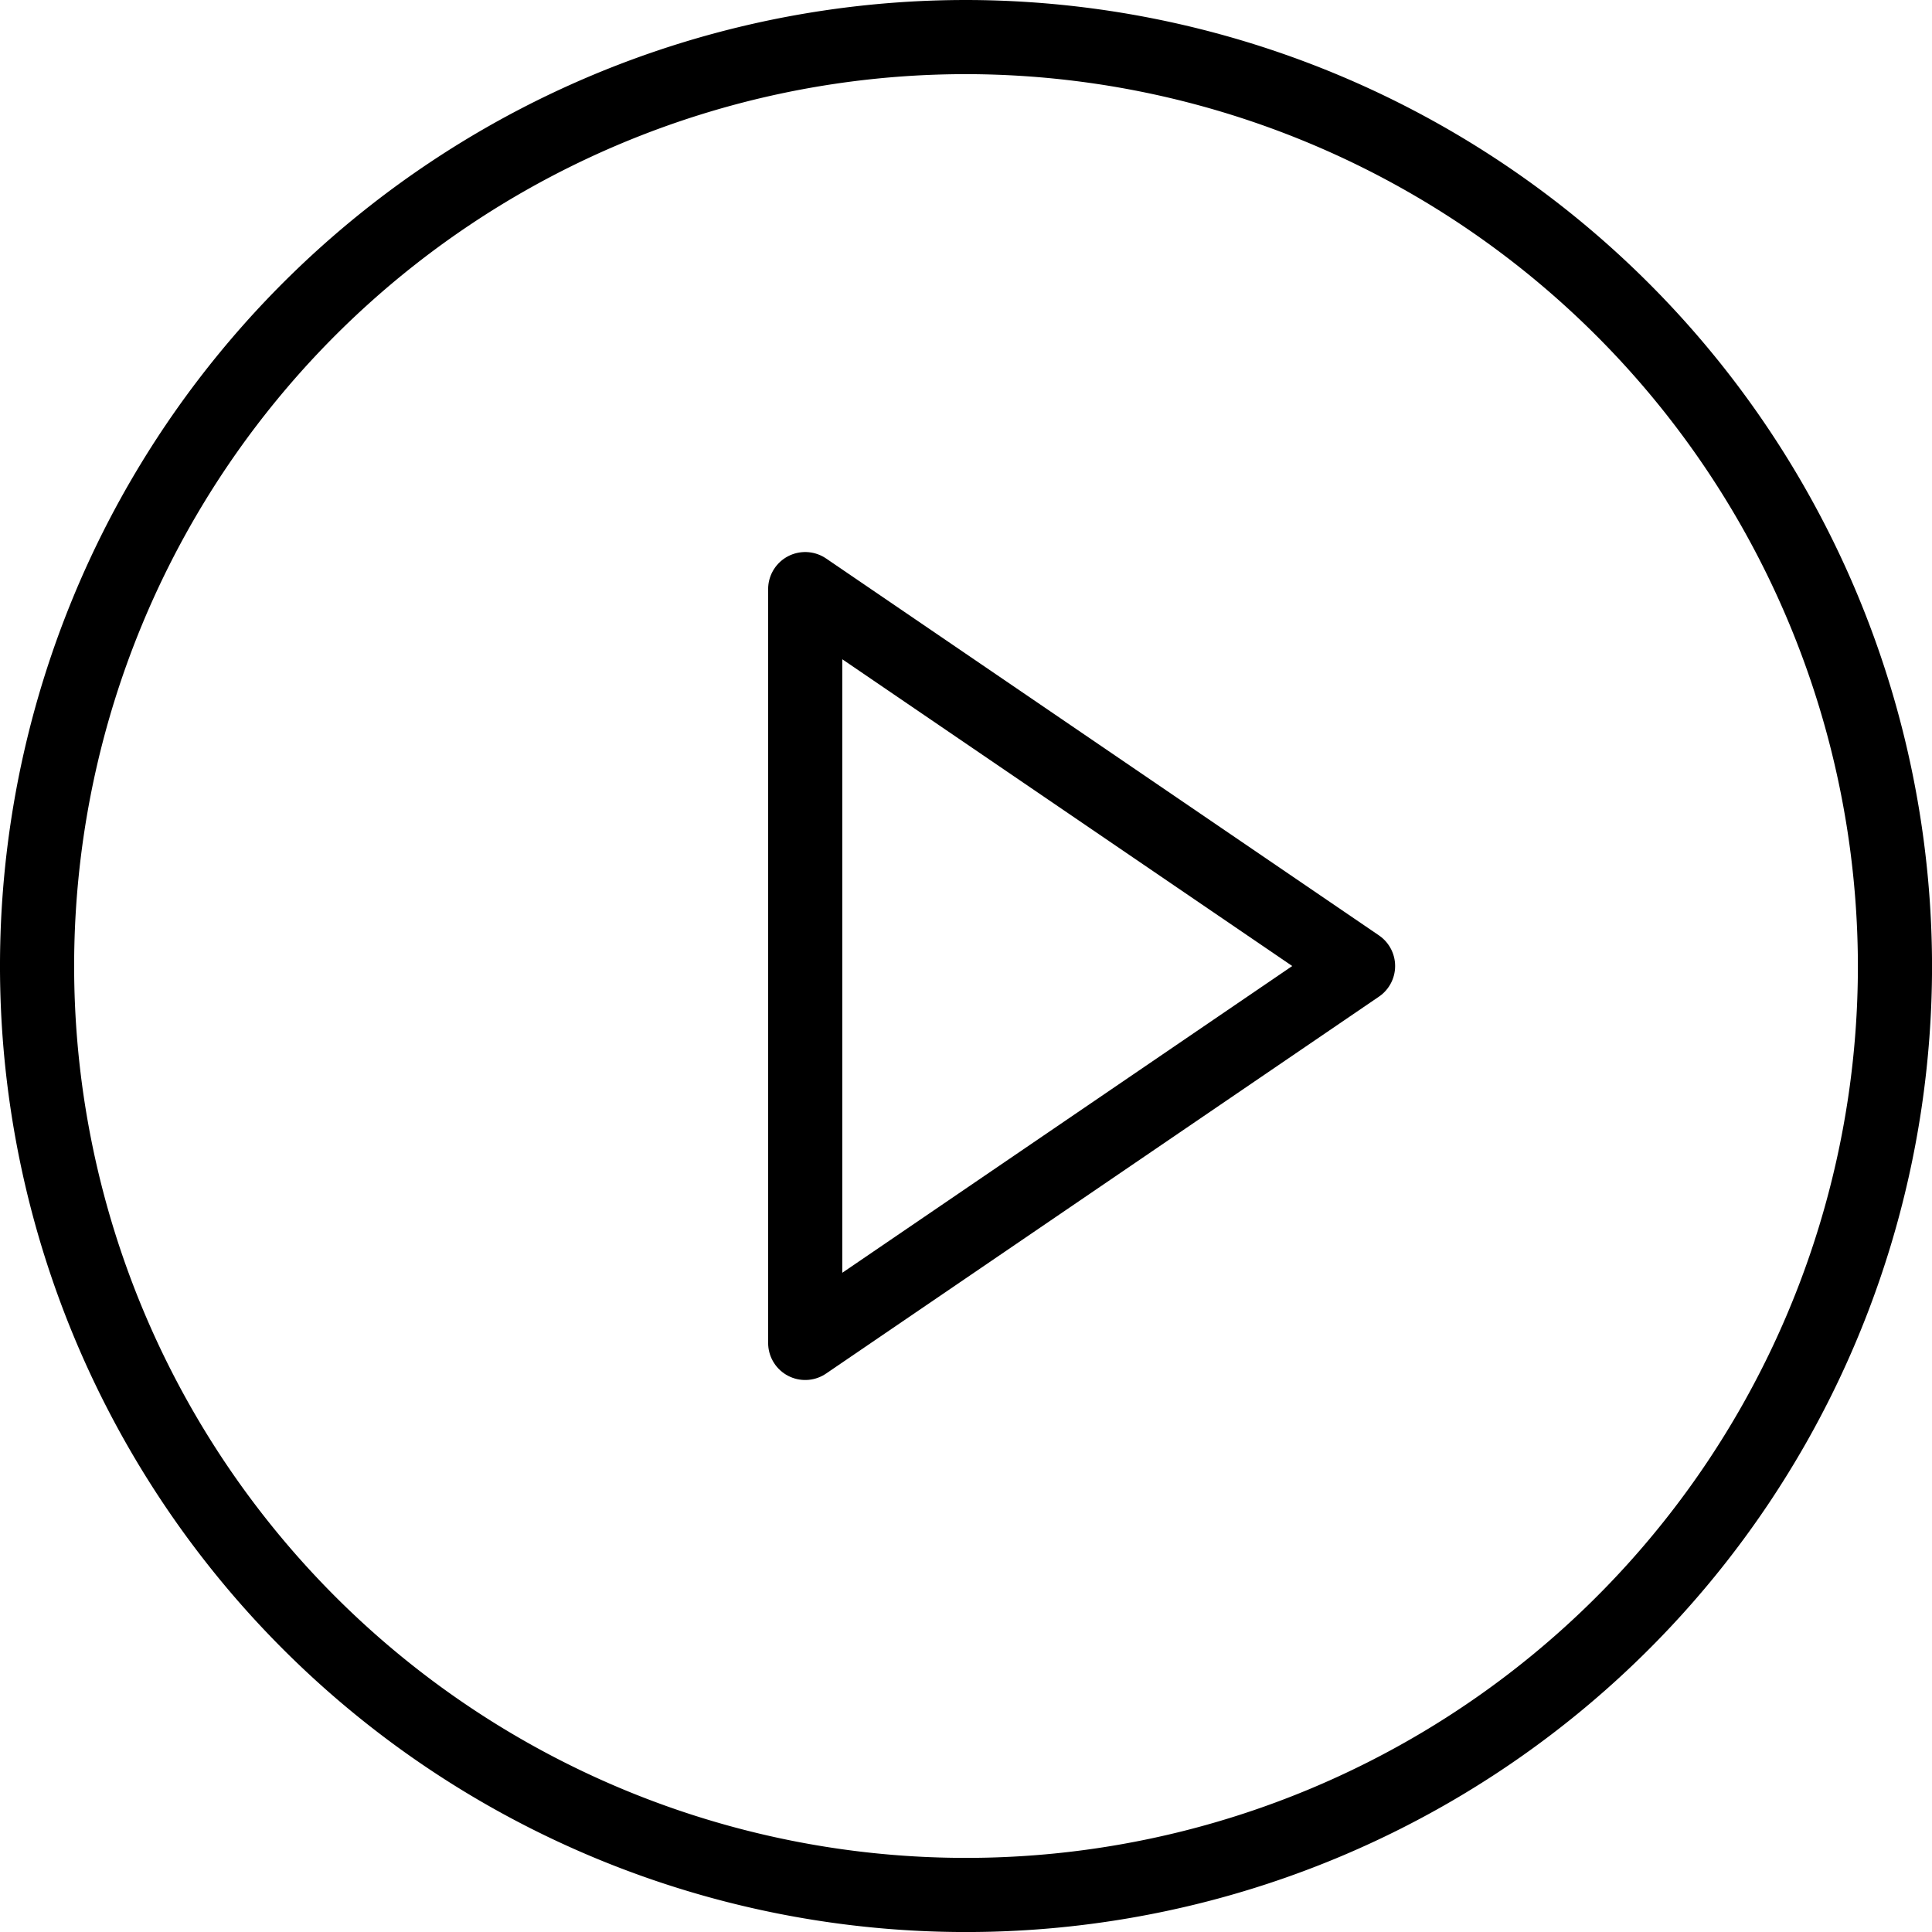<svg xmlns="http://www.w3.org/2000/svg" width="52.115" height="52.116" viewBox="0 0 52.115 52.116">
  <g id="Group_9" data-name="Group 9" transform="translate(1 1)">
    <path id="Path_32" data-name="Path 32" d="M1602.489,2426.64a25.058,25.058,0,1,0,25.058,25.058A25.086,25.086,0,0,0,1602.489,2426.64Z" transform="translate(-1577.431 -2426.64)" fill="none" stroke="#000" stroke-linejoin="round" stroke-width="2"/>
    <path id="Path_33" data-name="Path 33" d="M1601.431,2463.867v-20.334l14.913,10.167Z" transform="translate(-1580.711 -2428.642)" fill="none" stroke="#000" stroke-linecap="round" stroke-linejoin="round" stroke-width="2"/>
  </g>
</svg>
